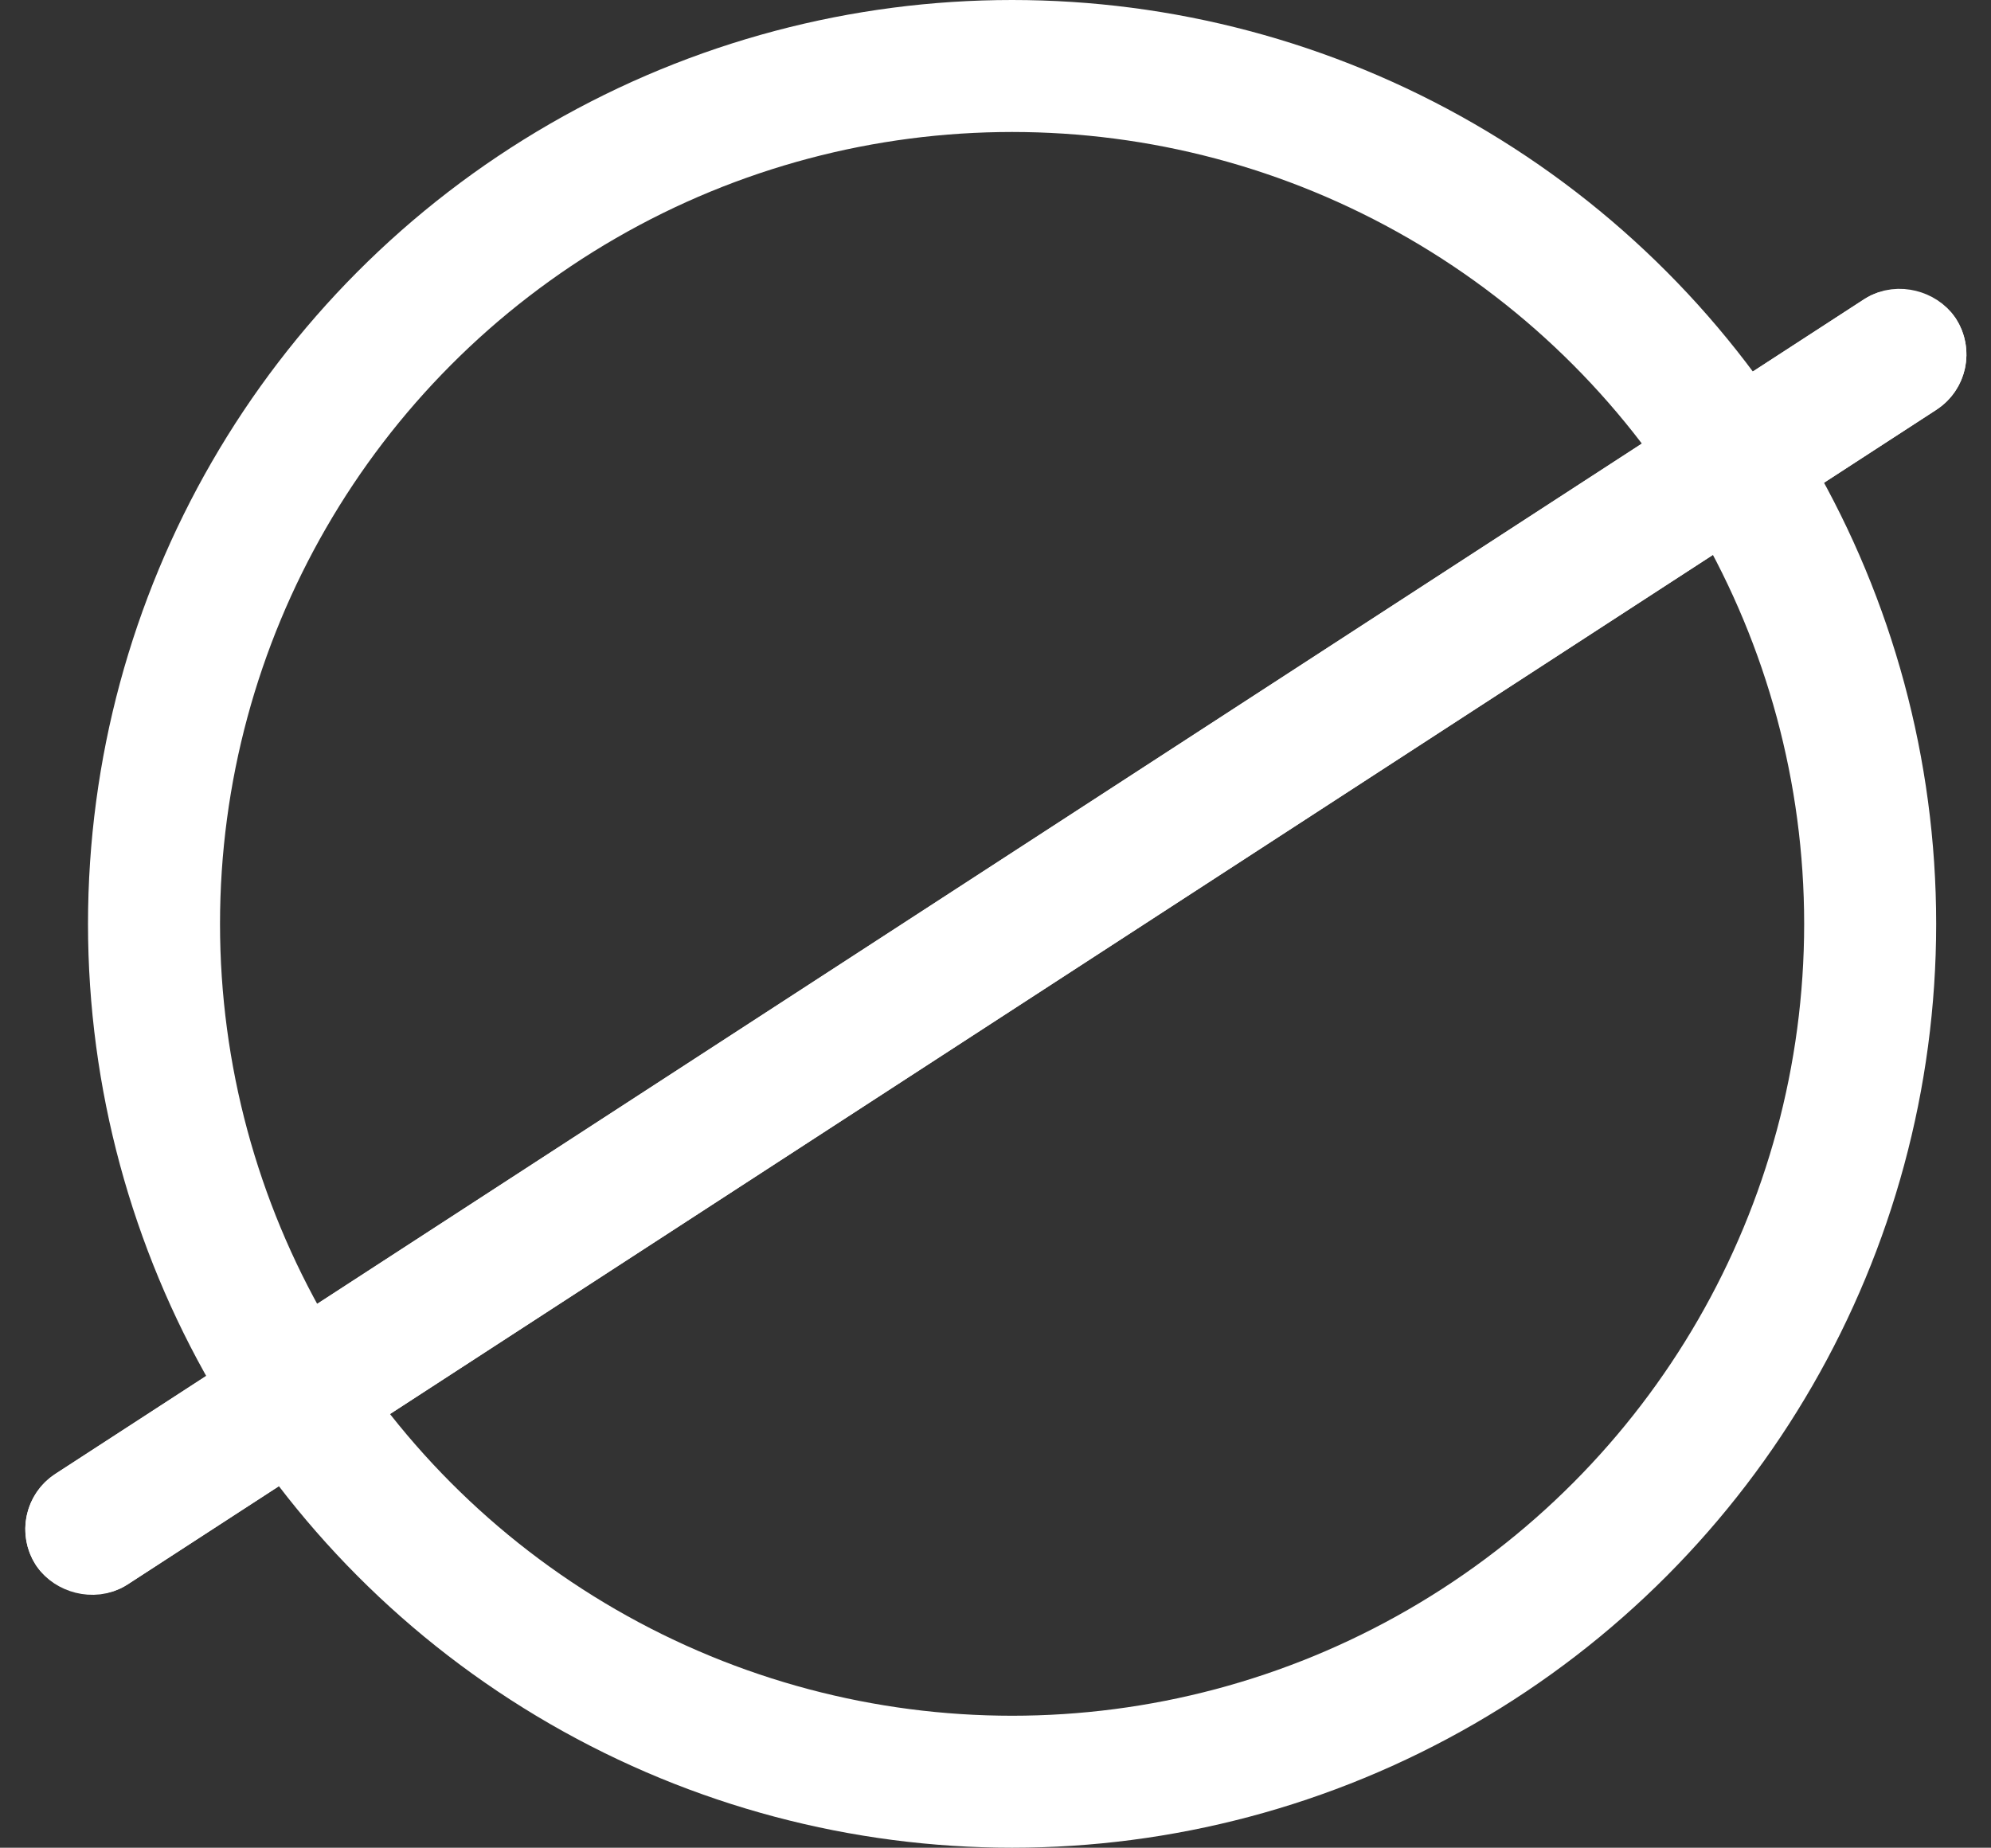 <svg xmlns="http://www.w3.org/2000/svg" width="22.623" height="21" viewBox="0 0 22.623 21">
  <rect x="0" y="0" width="22.623" height="21" fill="#333333" stroke="none"/>
  <g id="Group_47683" data-name="Group 47683" transform="translate(-1702 9780)">
    <g id="Ellipse_1296" data-name="Ellipse 1296" transform="translate(1703 -9780)" fill="none" stroke="#fff" stroke-width="1.5">
      <circle cx="10.5" cy="10.5" r="10.5" stroke="none"/>
      <circle cx="10.5" cy="10.5" r="9.75" fill="none"/>
    </g>
    <g id="Rectangle_6189" data-name="Rectangle 6189" transform="matrix(0.839, -0.545, 0.545, 0.839, 1702, -9762.84)" fill="#fff" stroke="#fff" stroke-width="1">
      <rect width="26" height="1.5" rx="0.75" stroke="none"/>
      <rect x="0.5" y="0.5" width="25" height="0.5" rx="0.25" fill="none"/>
    </g>
  </g>
</svg>
